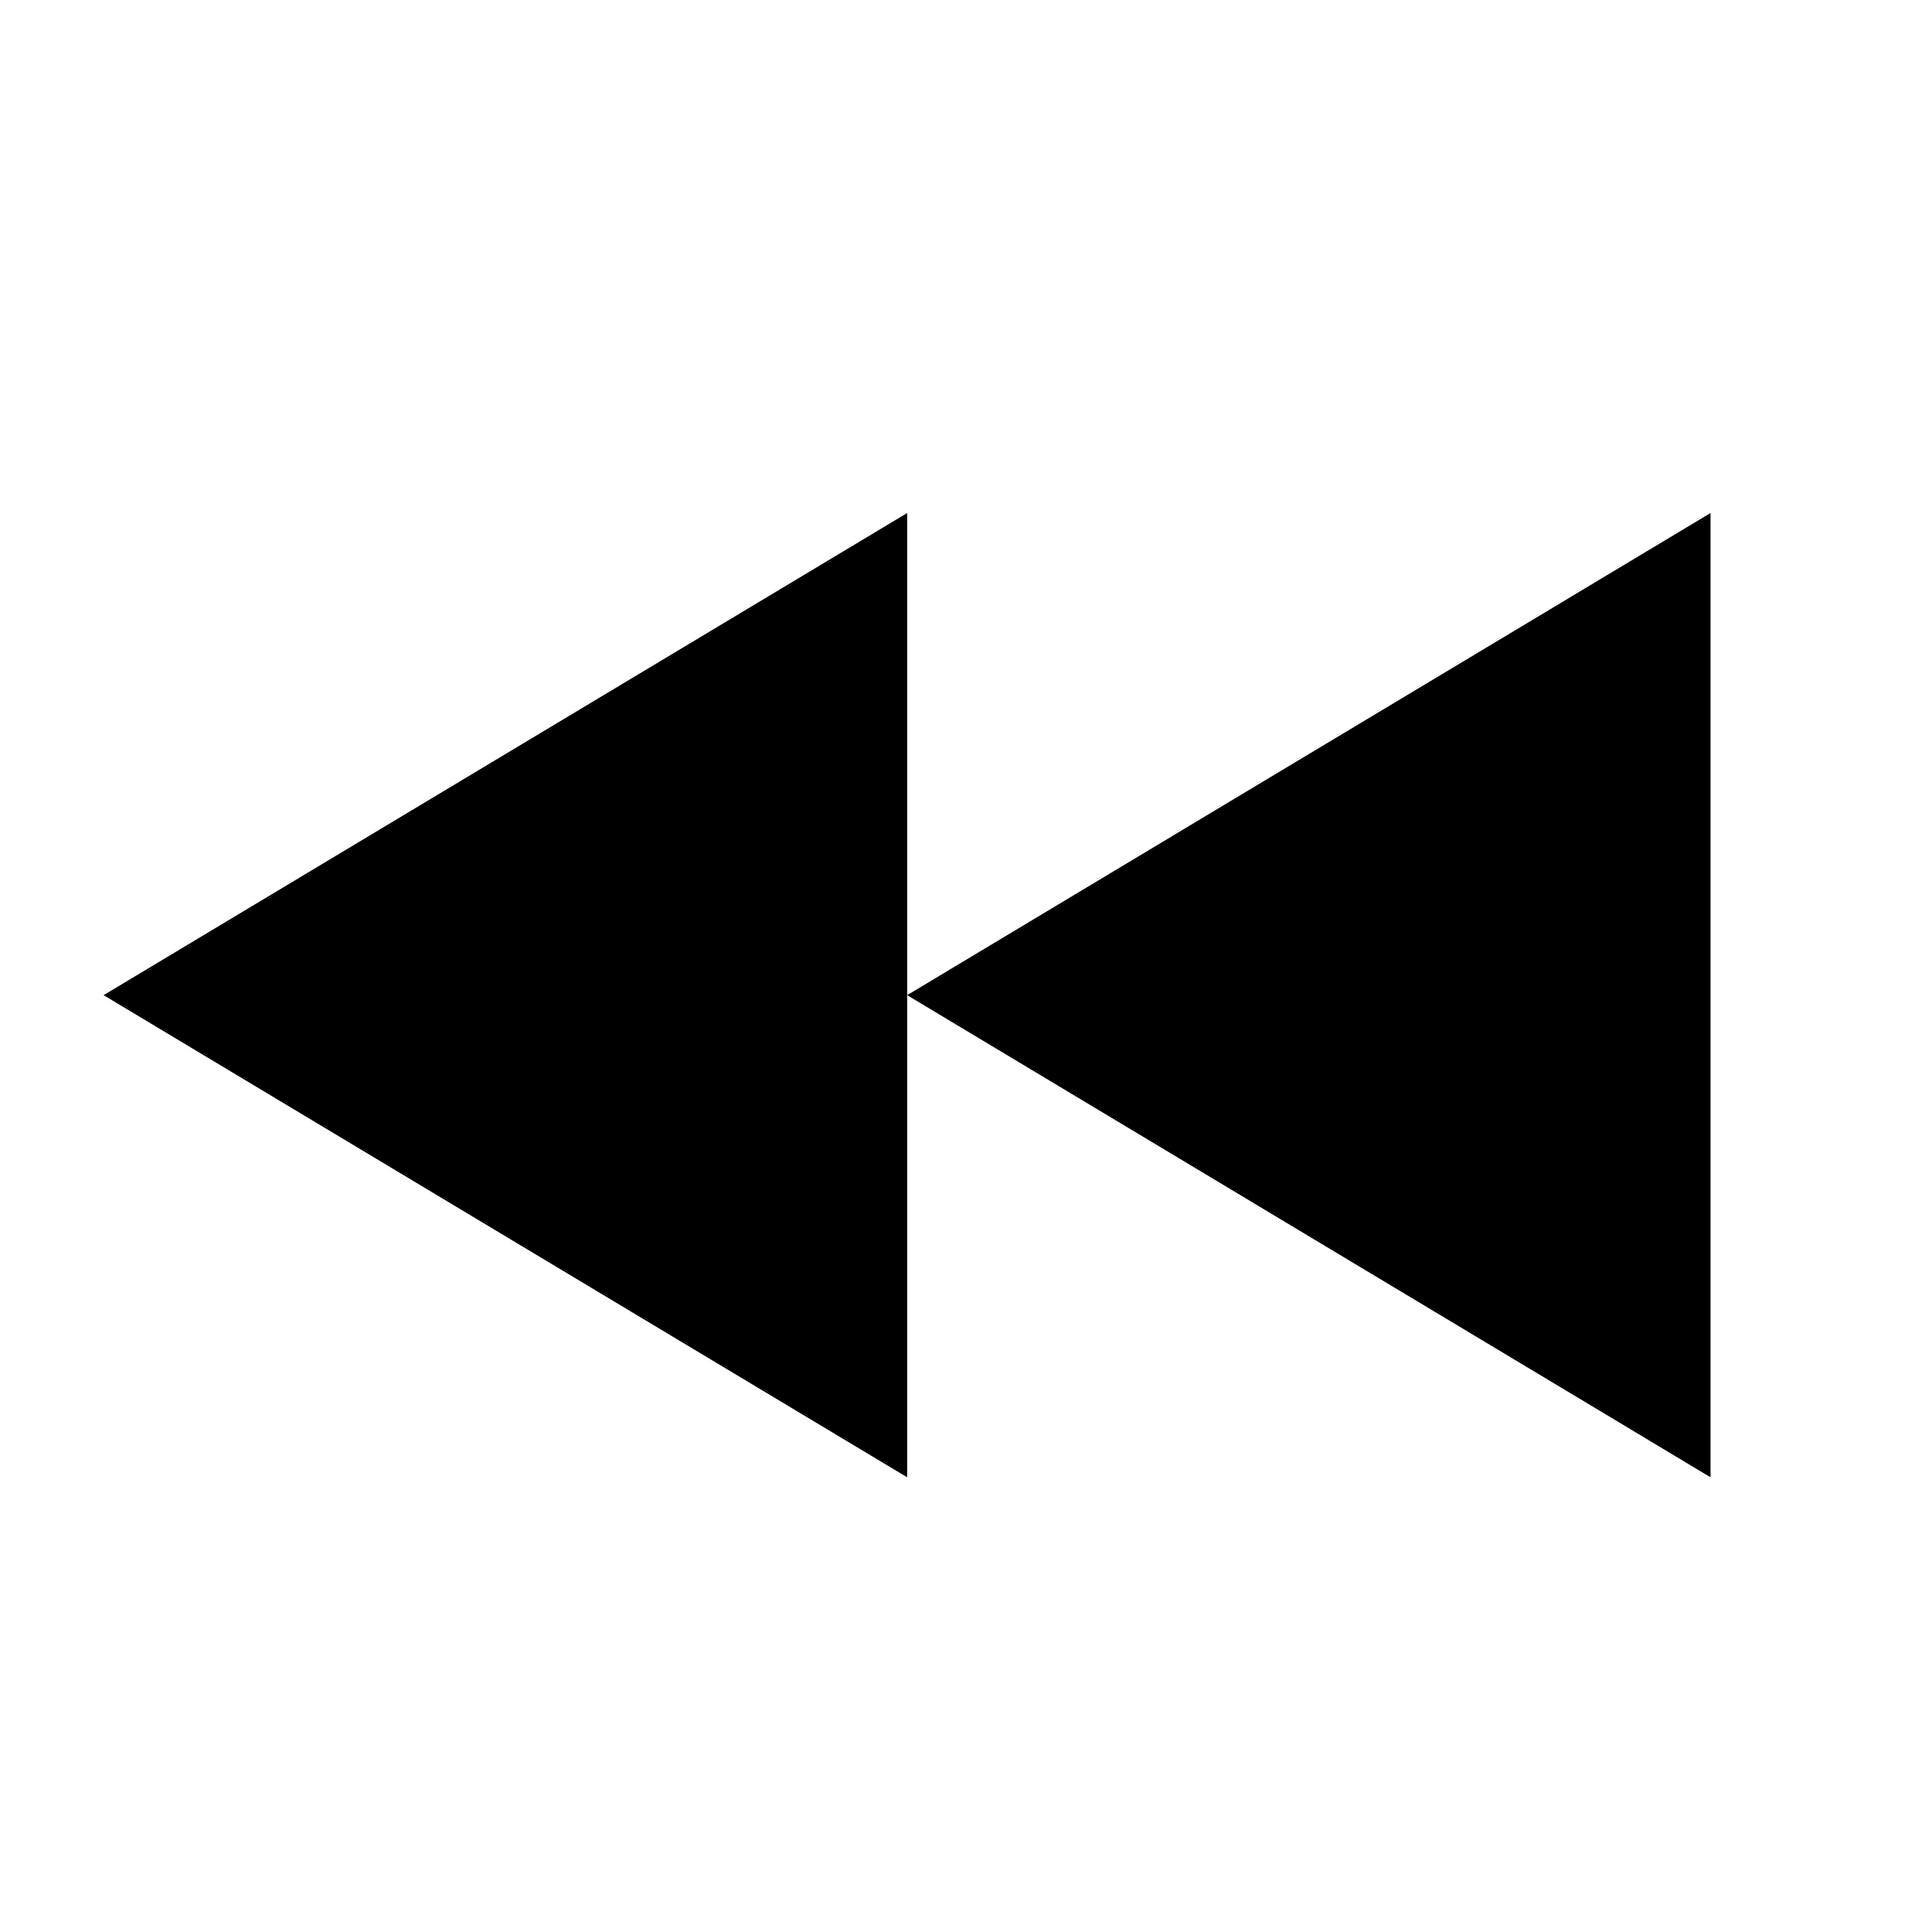<svg width="11" height="11" viewBox="0 0 11 11" fill="none" xmlns="http://www.w3.org/2000/svg">
<g clip-path="url(#clip0_201_12317)">
<path d="M9.739 8.411L5.165 5.666L9.739 2.921V8.411Z" fill="black"/>
<path d="M5.165 8.411L0.59 5.666L5.165 2.921V8.411Z" fill="black"/>
</g>
<defs>
<clipPath id="clip0_201_12317">
<rect width="9.759" height="9.759" fill="white" transform="translate(0.285 0.787)"/>
</clipPath>
</defs>
</svg>
